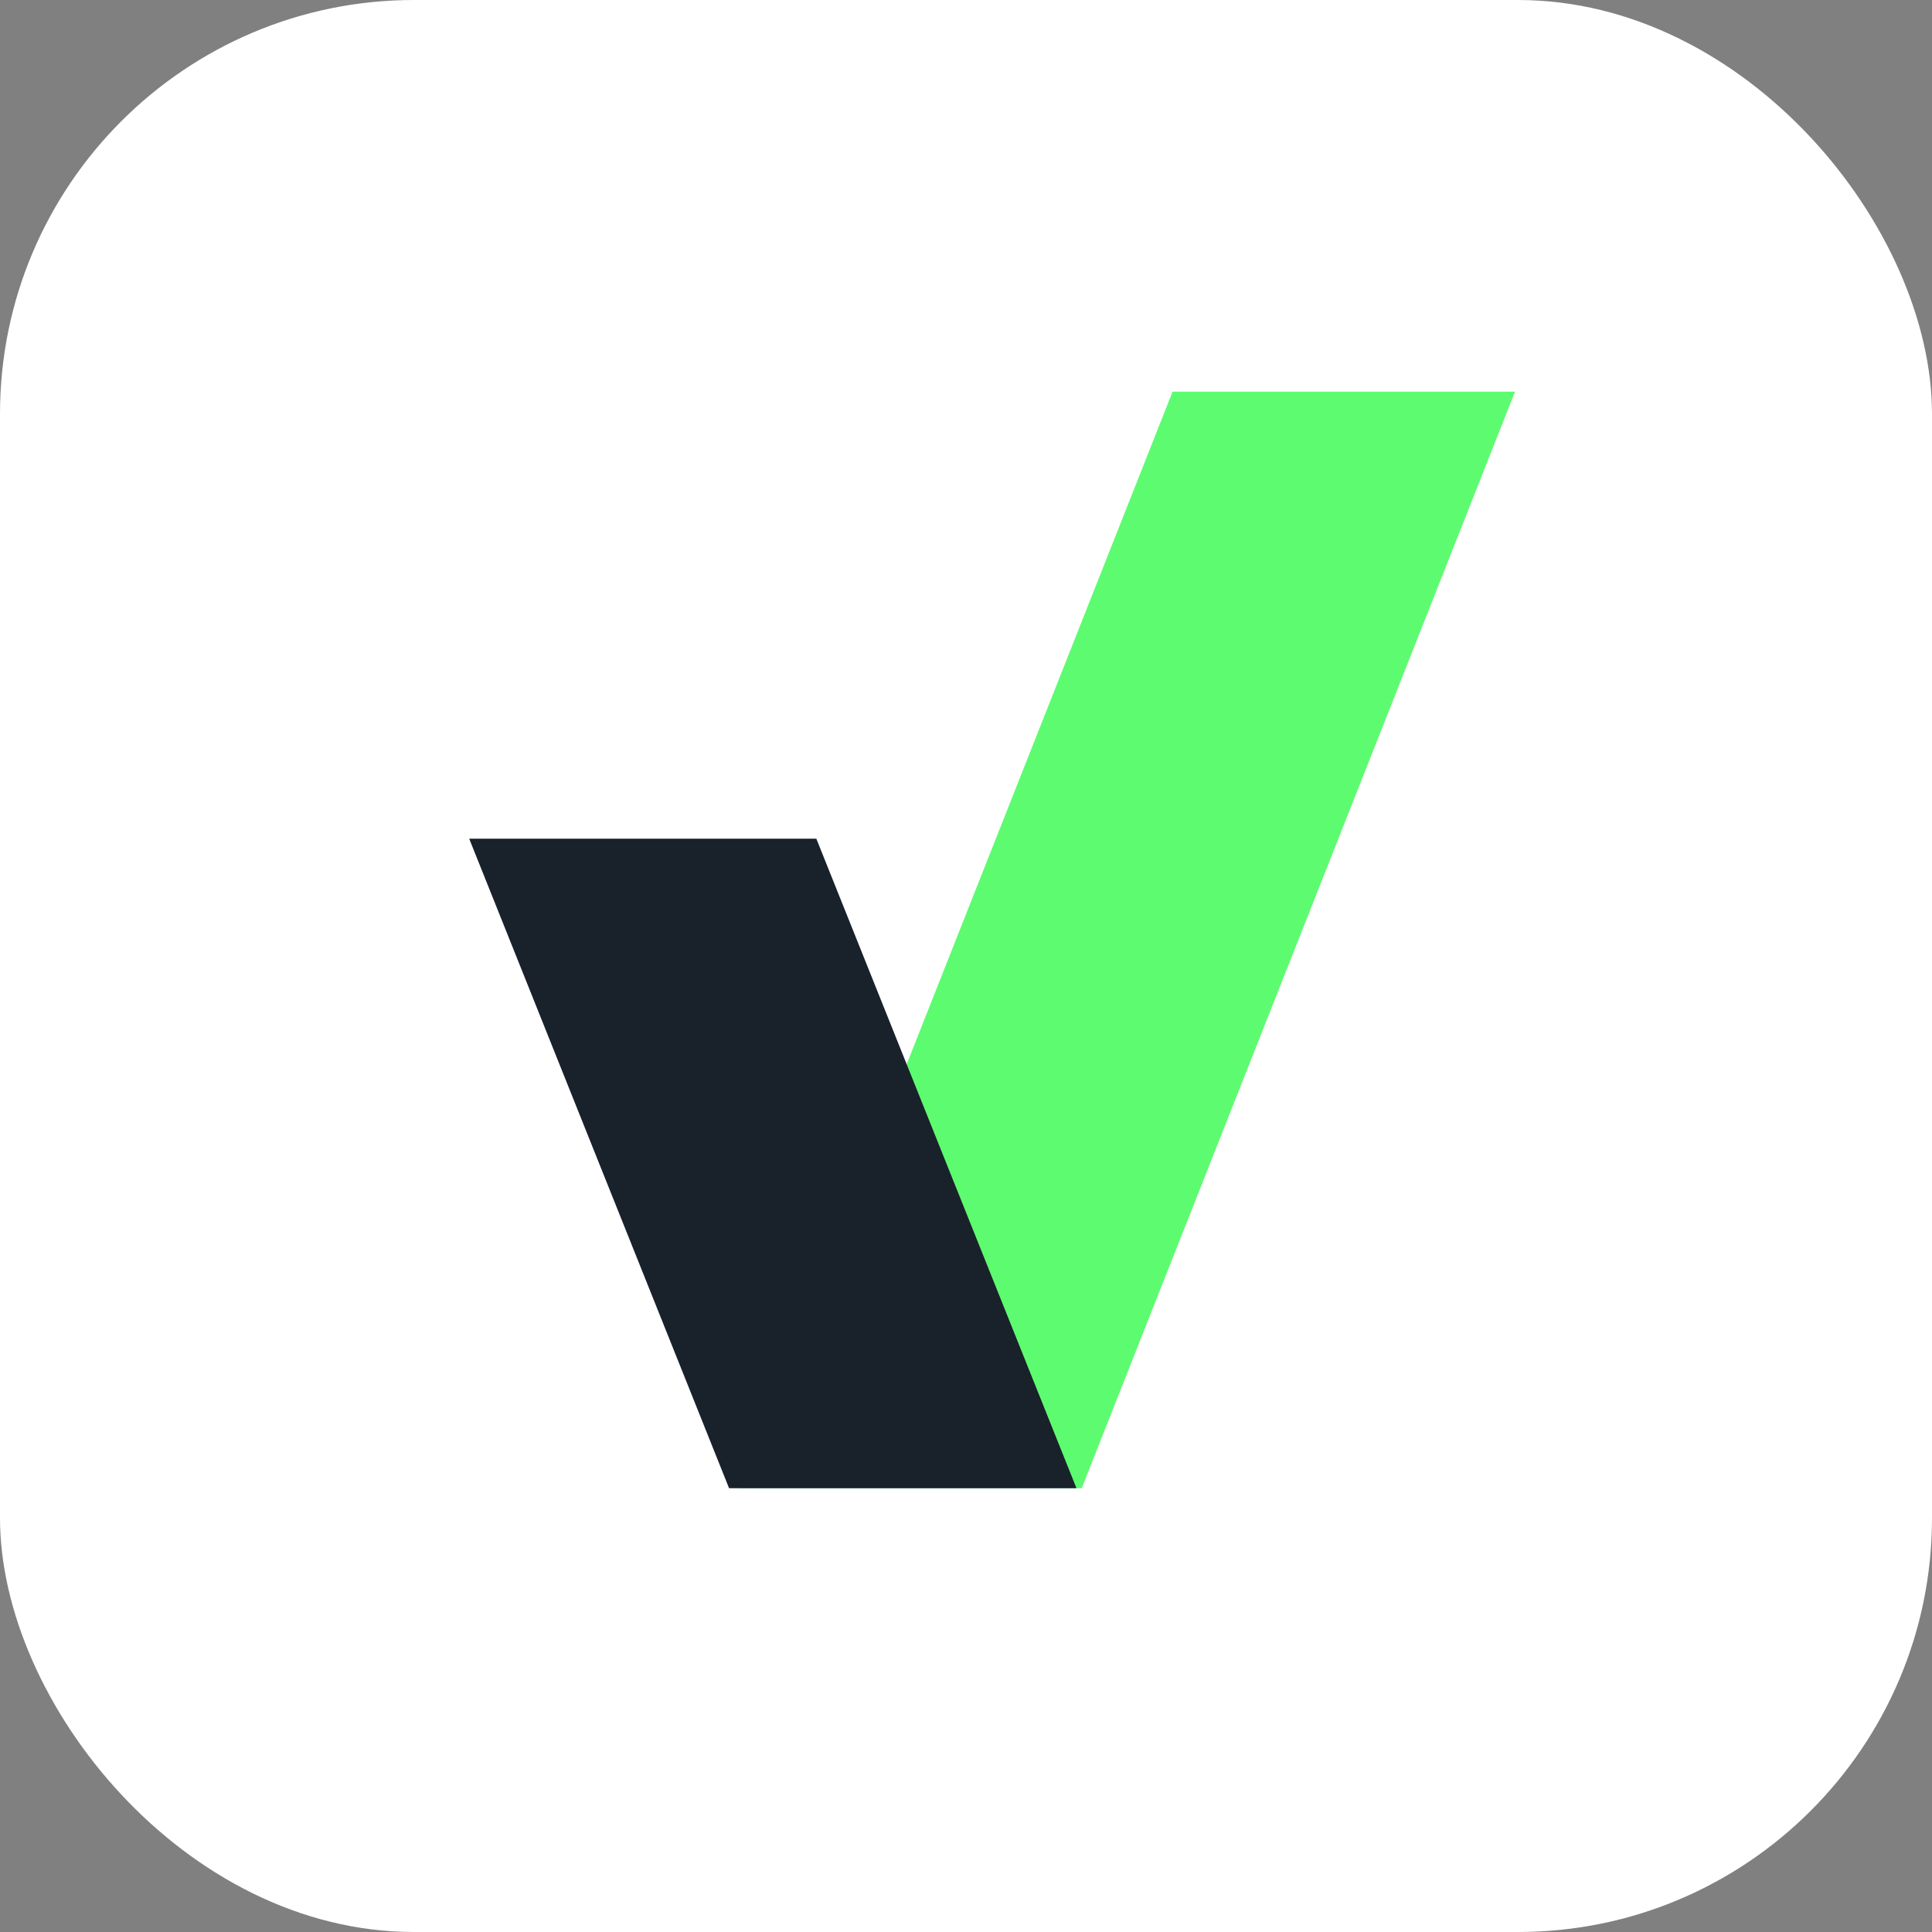 <svg width="28" height="28" fill="none" xmlns="http://www.w3.org/2000/svg"><rect width="100%" height="100%" fill="#808080" stroke="none"/><rect width="28" height="28" rx="6" fill="#fff"/><path fill-rule="evenodd" clip-rule="evenodd" d="m16.994 5.676-6.283 15.892h4.966l6.28-15.892h-4.963Z" fill="#5DFC70"/><path fill-rule="evenodd" clip-rule="evenodd" d="m6.8 12.155 3.766 9.413h5.035l-3.77-9.413H6.8Z" fill="#19212B"/></svg>